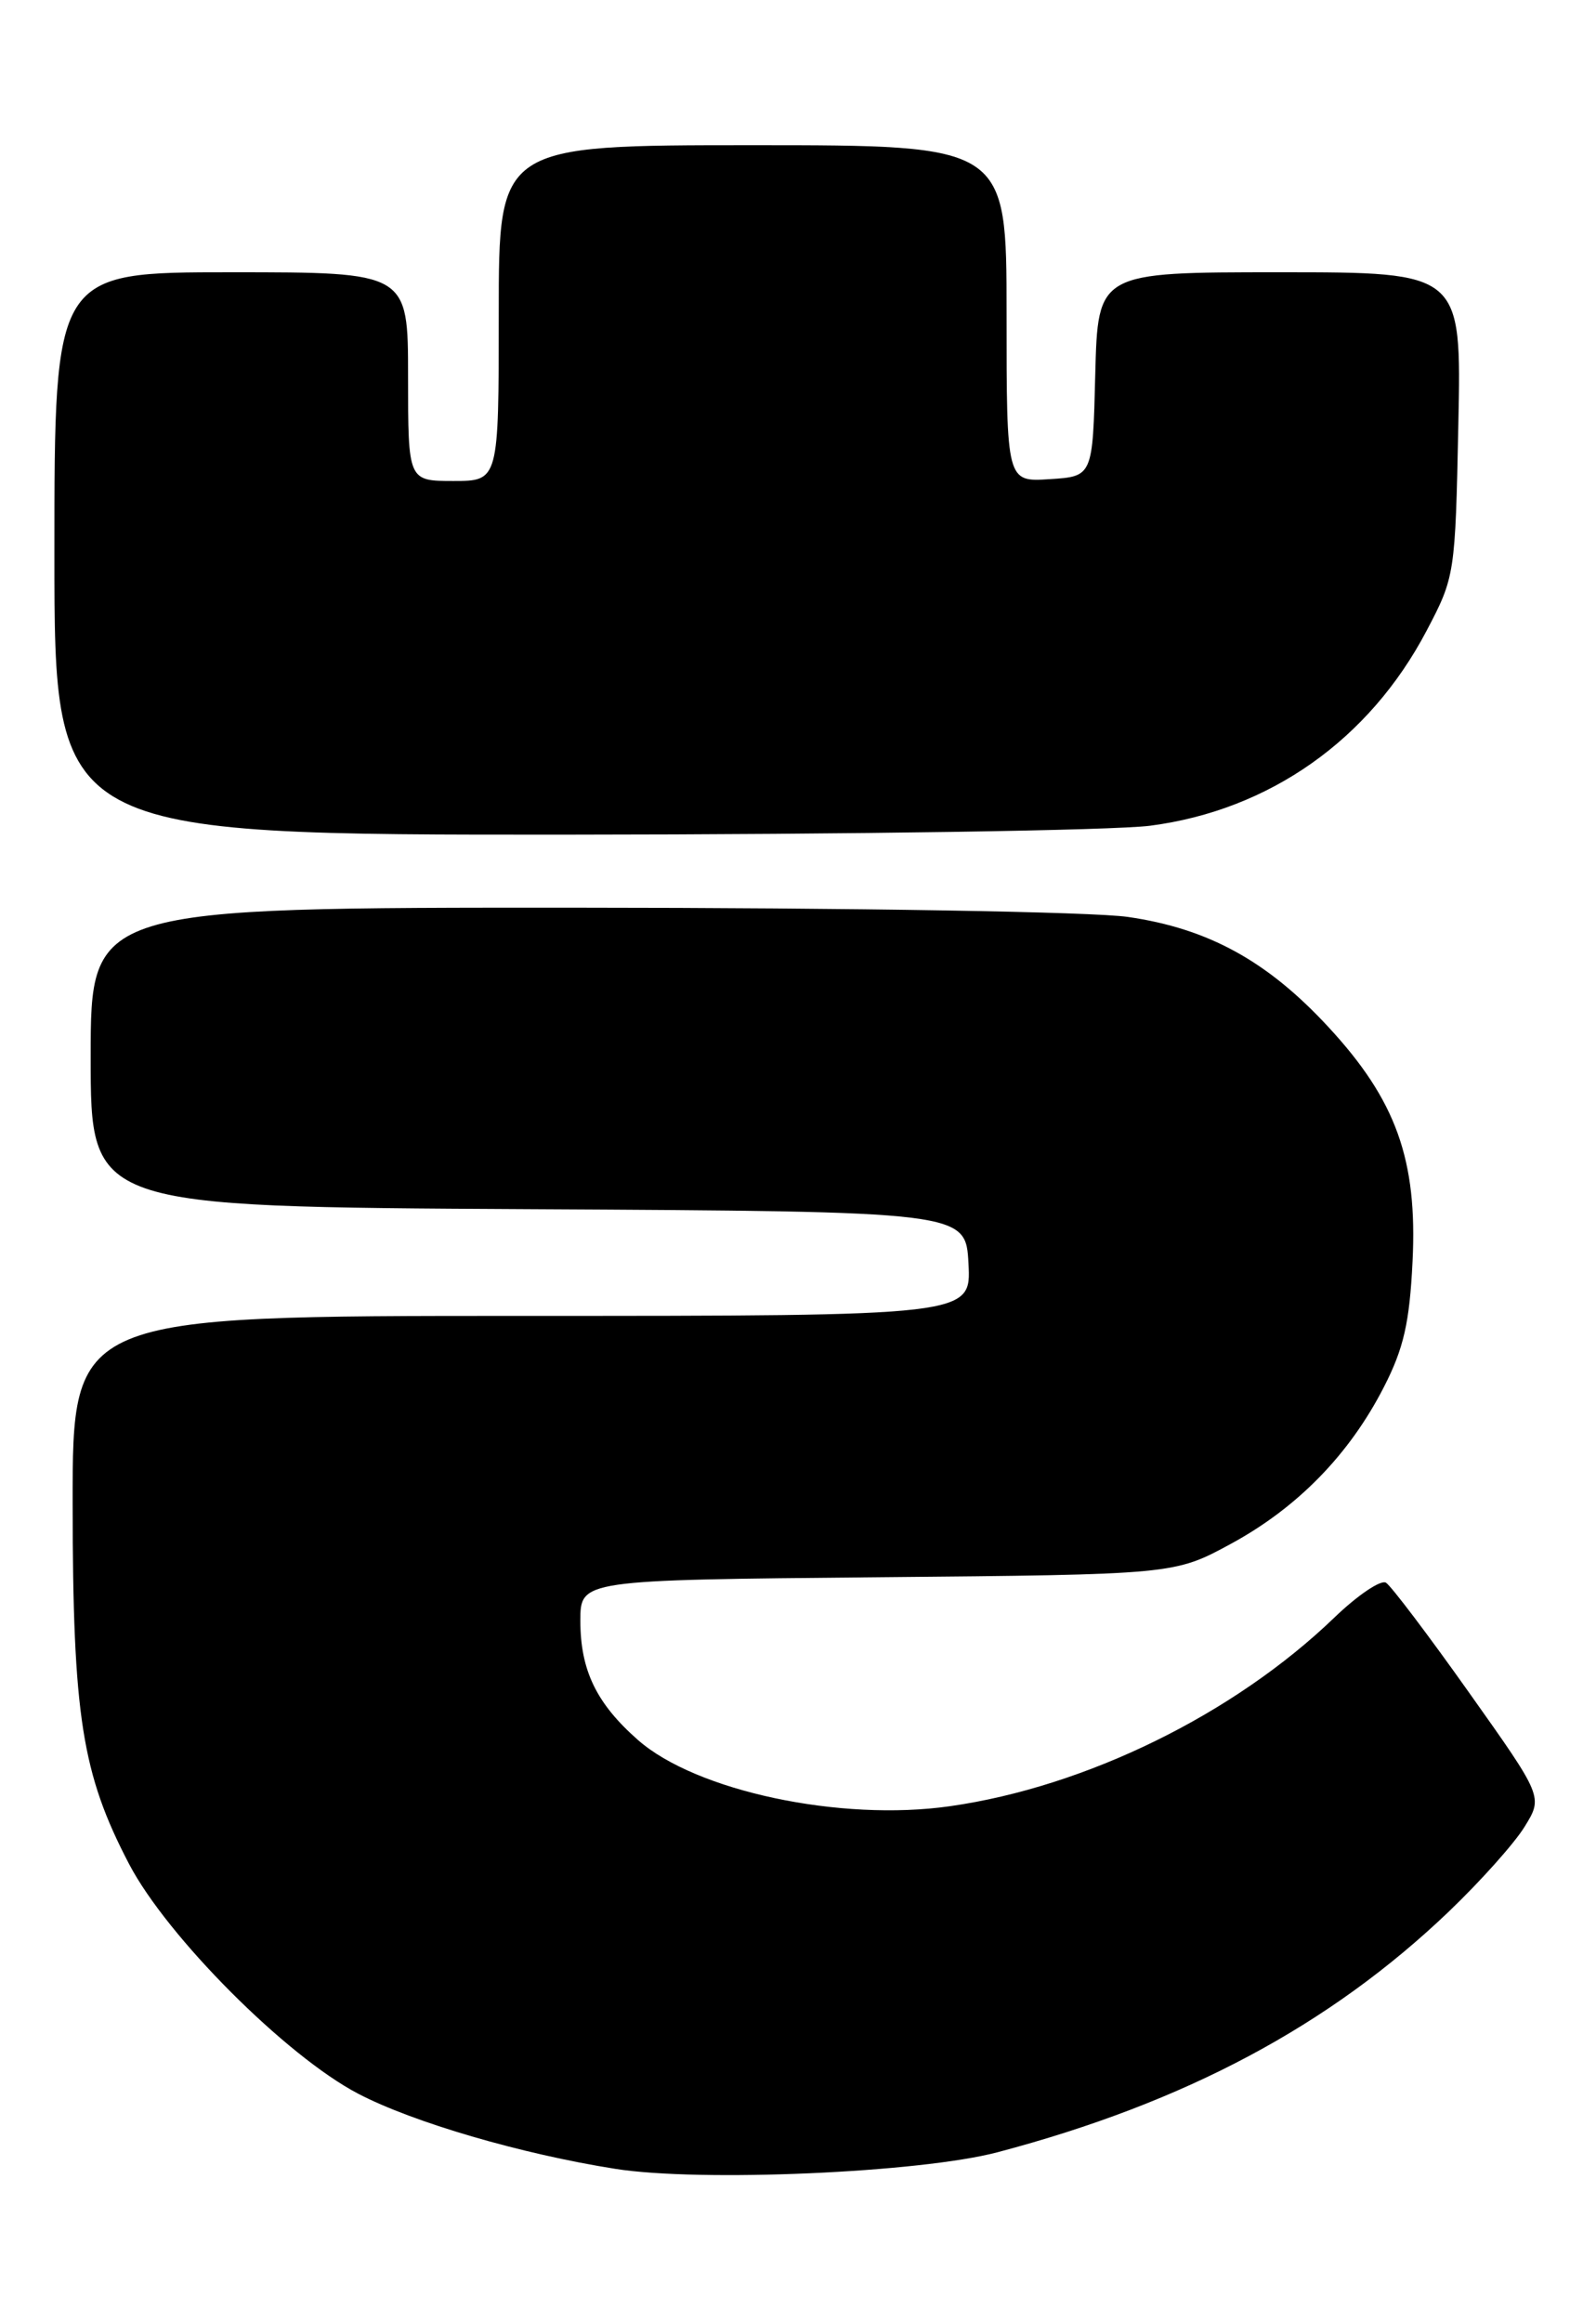 <?xml version="1.0" encoding="UTF-8" standalone="no"?>
<!DOCTYPE svg PUBLIC "-//W3C//DTD SVG 1.1//EN" "http://www.w3.org/Graphics/SVG/1.1/DTD/svg11.dtd" >
<svg xmlns="http://www.w3.org/2000/svg" xmlns:xlink="http://www.w3.org/1999/xlink" version="1.1" viewBox="0 0 176 256">
 <g >
 <path fill="currentColor"
d=" M 110.00 237.16 C 130.68 231.70 146.62 223.21 159.79 210.62 C 163.25 207.31 167.00 203.12 168.12 201.30 C 170.16 198.00 170.16 198.00 162.01 186.52 C 157.53 180.20 153.40 174.75 152.84 174.40 C 152.27 174.05 149.71 175.78 147.15 178.24 C 136.09 188.89 119.75 196.90 104.75 199.03 C 92.69 200.75 76.77 197.37 70.36 191.74 C 65.77 187.71 64.00 184.05 64.00 178.60 C 64.00 174.10 64.00 174.10 96.75 173.80 C 129.50 173.50 129.50 173.50 135.75 170.11 C 143.08 166.13 148.80 160.28 152.61 152.84 C 154.79 148.59 155.44 145.76 155.77 139.00 C 156.32 127.81 153.96 121.23 146.49 113.17 C 139.76 105.89 133.24 102.32 124.39 101.04 C 120.51 100.47 94.07 100.03 63.75 100.02 C 10.00 100.00 10.00 100.00 10.00 116.49 C 10.00 132.98 10.00 132.98 58.25 133.24 C 106.50 133.50 106.50 133.50 106.80 139.25 C 107.10 145.00 107.10 145.00 57.55 145.00 C 8.00 145.00 8.00 145.00 8.01 165.75 C 8.03 189.09 9.03 195.45 14.24 205.41 C 18.43 213.41 31.55 226.56 39.50 230.71 C 45.55 233.87 57.47 237.35 67.86 238.99 C 77.23 240.47 101.42 239.42 110.00 237.16 Z  M 126.82 90.99 C 139.99 89.28 151.00 81.52 157.32 69.50 C 160.44 63.57 160.48 63.31 160.82 46.75 C 161.17 30.00 161.17 30.00 141.12 30.00 C 121.07 30.00 121.07 30.00 120.78 41.25 C 120.50 52.50 120.50 52.50 115.75 52.80 C 111.00 53.11 111.00 53.11 111.00 34.55 C 111.00 16.00 111.00 16.00 83.00 16.00 C 55.00 16.00 55.00 16.00 55.00 34.50 C 55.00 53.00 55.00 53.00 50.00 53.00 C 45.00 53.00 45.00 53.00 45.00 41.50 C 45.00 30.00 45.00 30.00 25.50 30.00 C 6.00 30.00 6.00 30.00 6.00 61.00 C 6.00 92.00 6.00 92.00 62.75 91.97 C 93.96 91.95 122.79 91.51 126.82 90.99 Z "/>
</g>
</svg>
